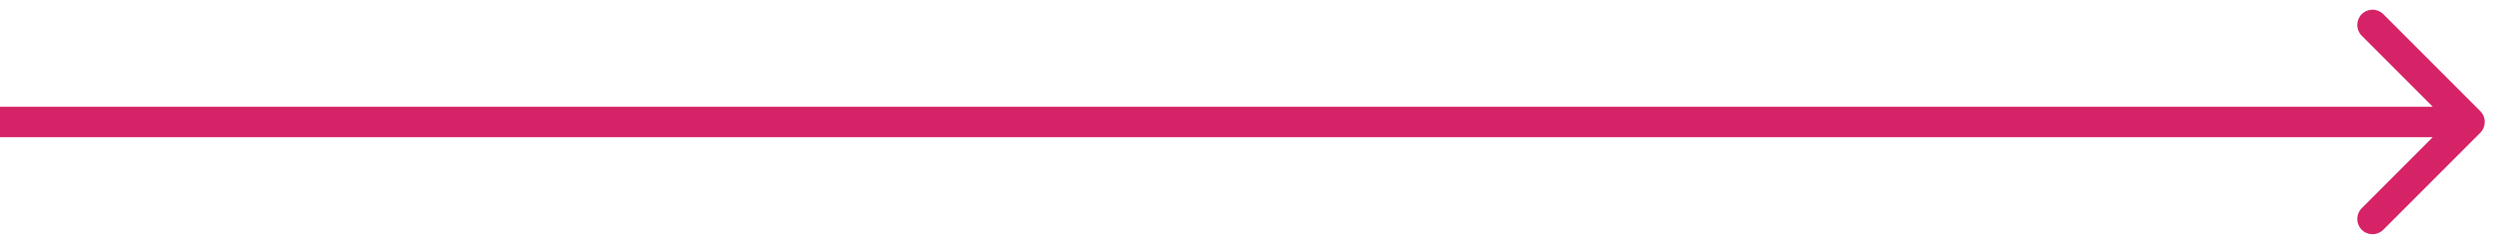 <svg width="82" height="8" viewBox="0 0 82 8" fill="none" xmlns="http://www.w3.org/2000/svg">
<path d="M81.354 4.354C81.549 4.158 81.549 3.842 81.354 3.646L78.172 0.464C77.976 0.269 77.66 0.269 77.465 0.464C77.269 0.66 77.269 0.976 77.465 1.172L80.293 4L77.465 6.828C77.269 7.024 77.269 7.34 77.465 7.536C77.66 7.731 77.976 7.731 78.172 7.536L81.354 4.354ZM0 4.5L81 4.5V3.5L0 3.5L0 4.5Z" fill="#D62267"/>
</svg>
